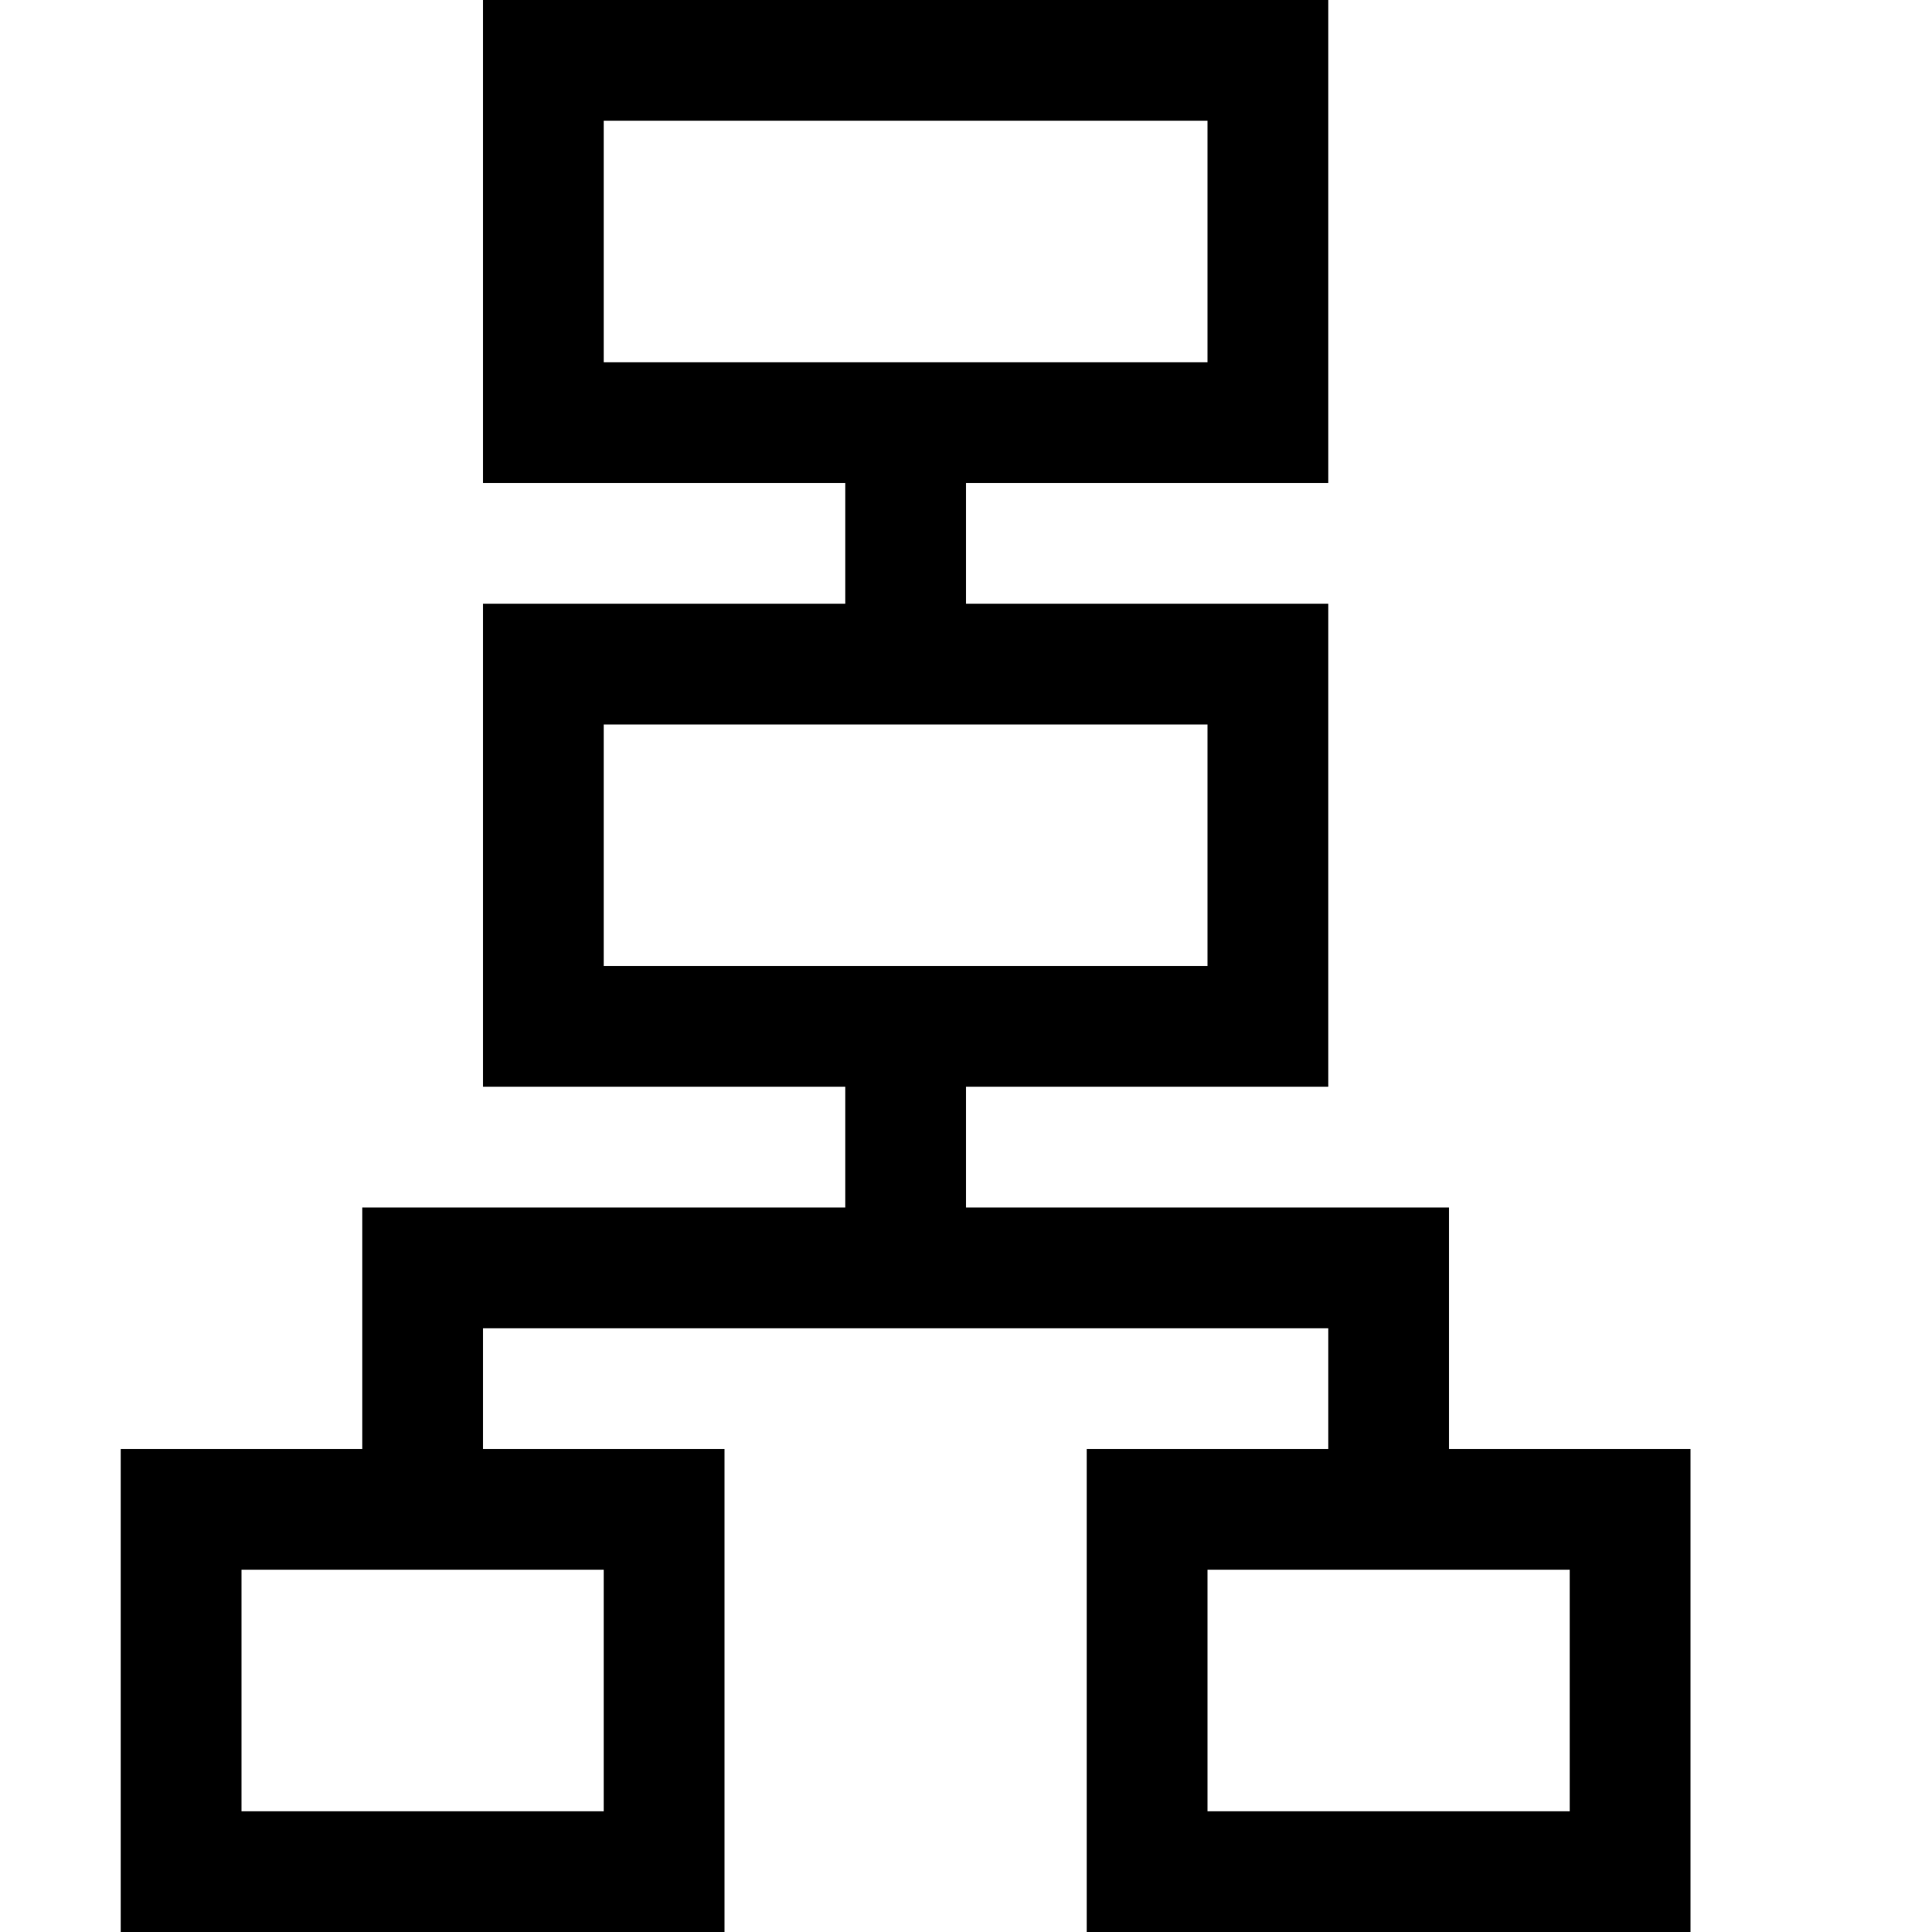 <?xml version="1.0" encoding="utf-8"?>
<!-- Generator: Adobe Illustrator 16.0.0, SVG Export Plug-In . SVG Version: 6.00 Build 0)  -->
<!DOCTYPE svg PUBLIC "-//W3C//DTD SVG 1.1//EN" "http://www.w3.org/Graphics/SVG/1.1/DTD/svg11.dtd">
<svg xmlns="http://www.w3.org/2000/svg" xmlns:xlink="http://www.w3.org/1999/xlink" version="1.1" id="Capa_1" x="0px" y="0px" width="32px" height="32px" viewBox="0 0 32 32" enable-background="new 0 0 32 32" xml:space="preserve">
<g>
	<path d="M24,24v-4h-8v-2h6v-8h-6V8h6V0H8v8h6v2H8v8h6v2H6v4H2v8h10v-8H8v-2h14v2h-4v8h10v-8H24z M10,26v4H4v-4H10z M10,6V2h10v4H10   z M10,16v-4h10v4H10z M26,30h-6v-4h6V30z"/>
</g>
</svg>
